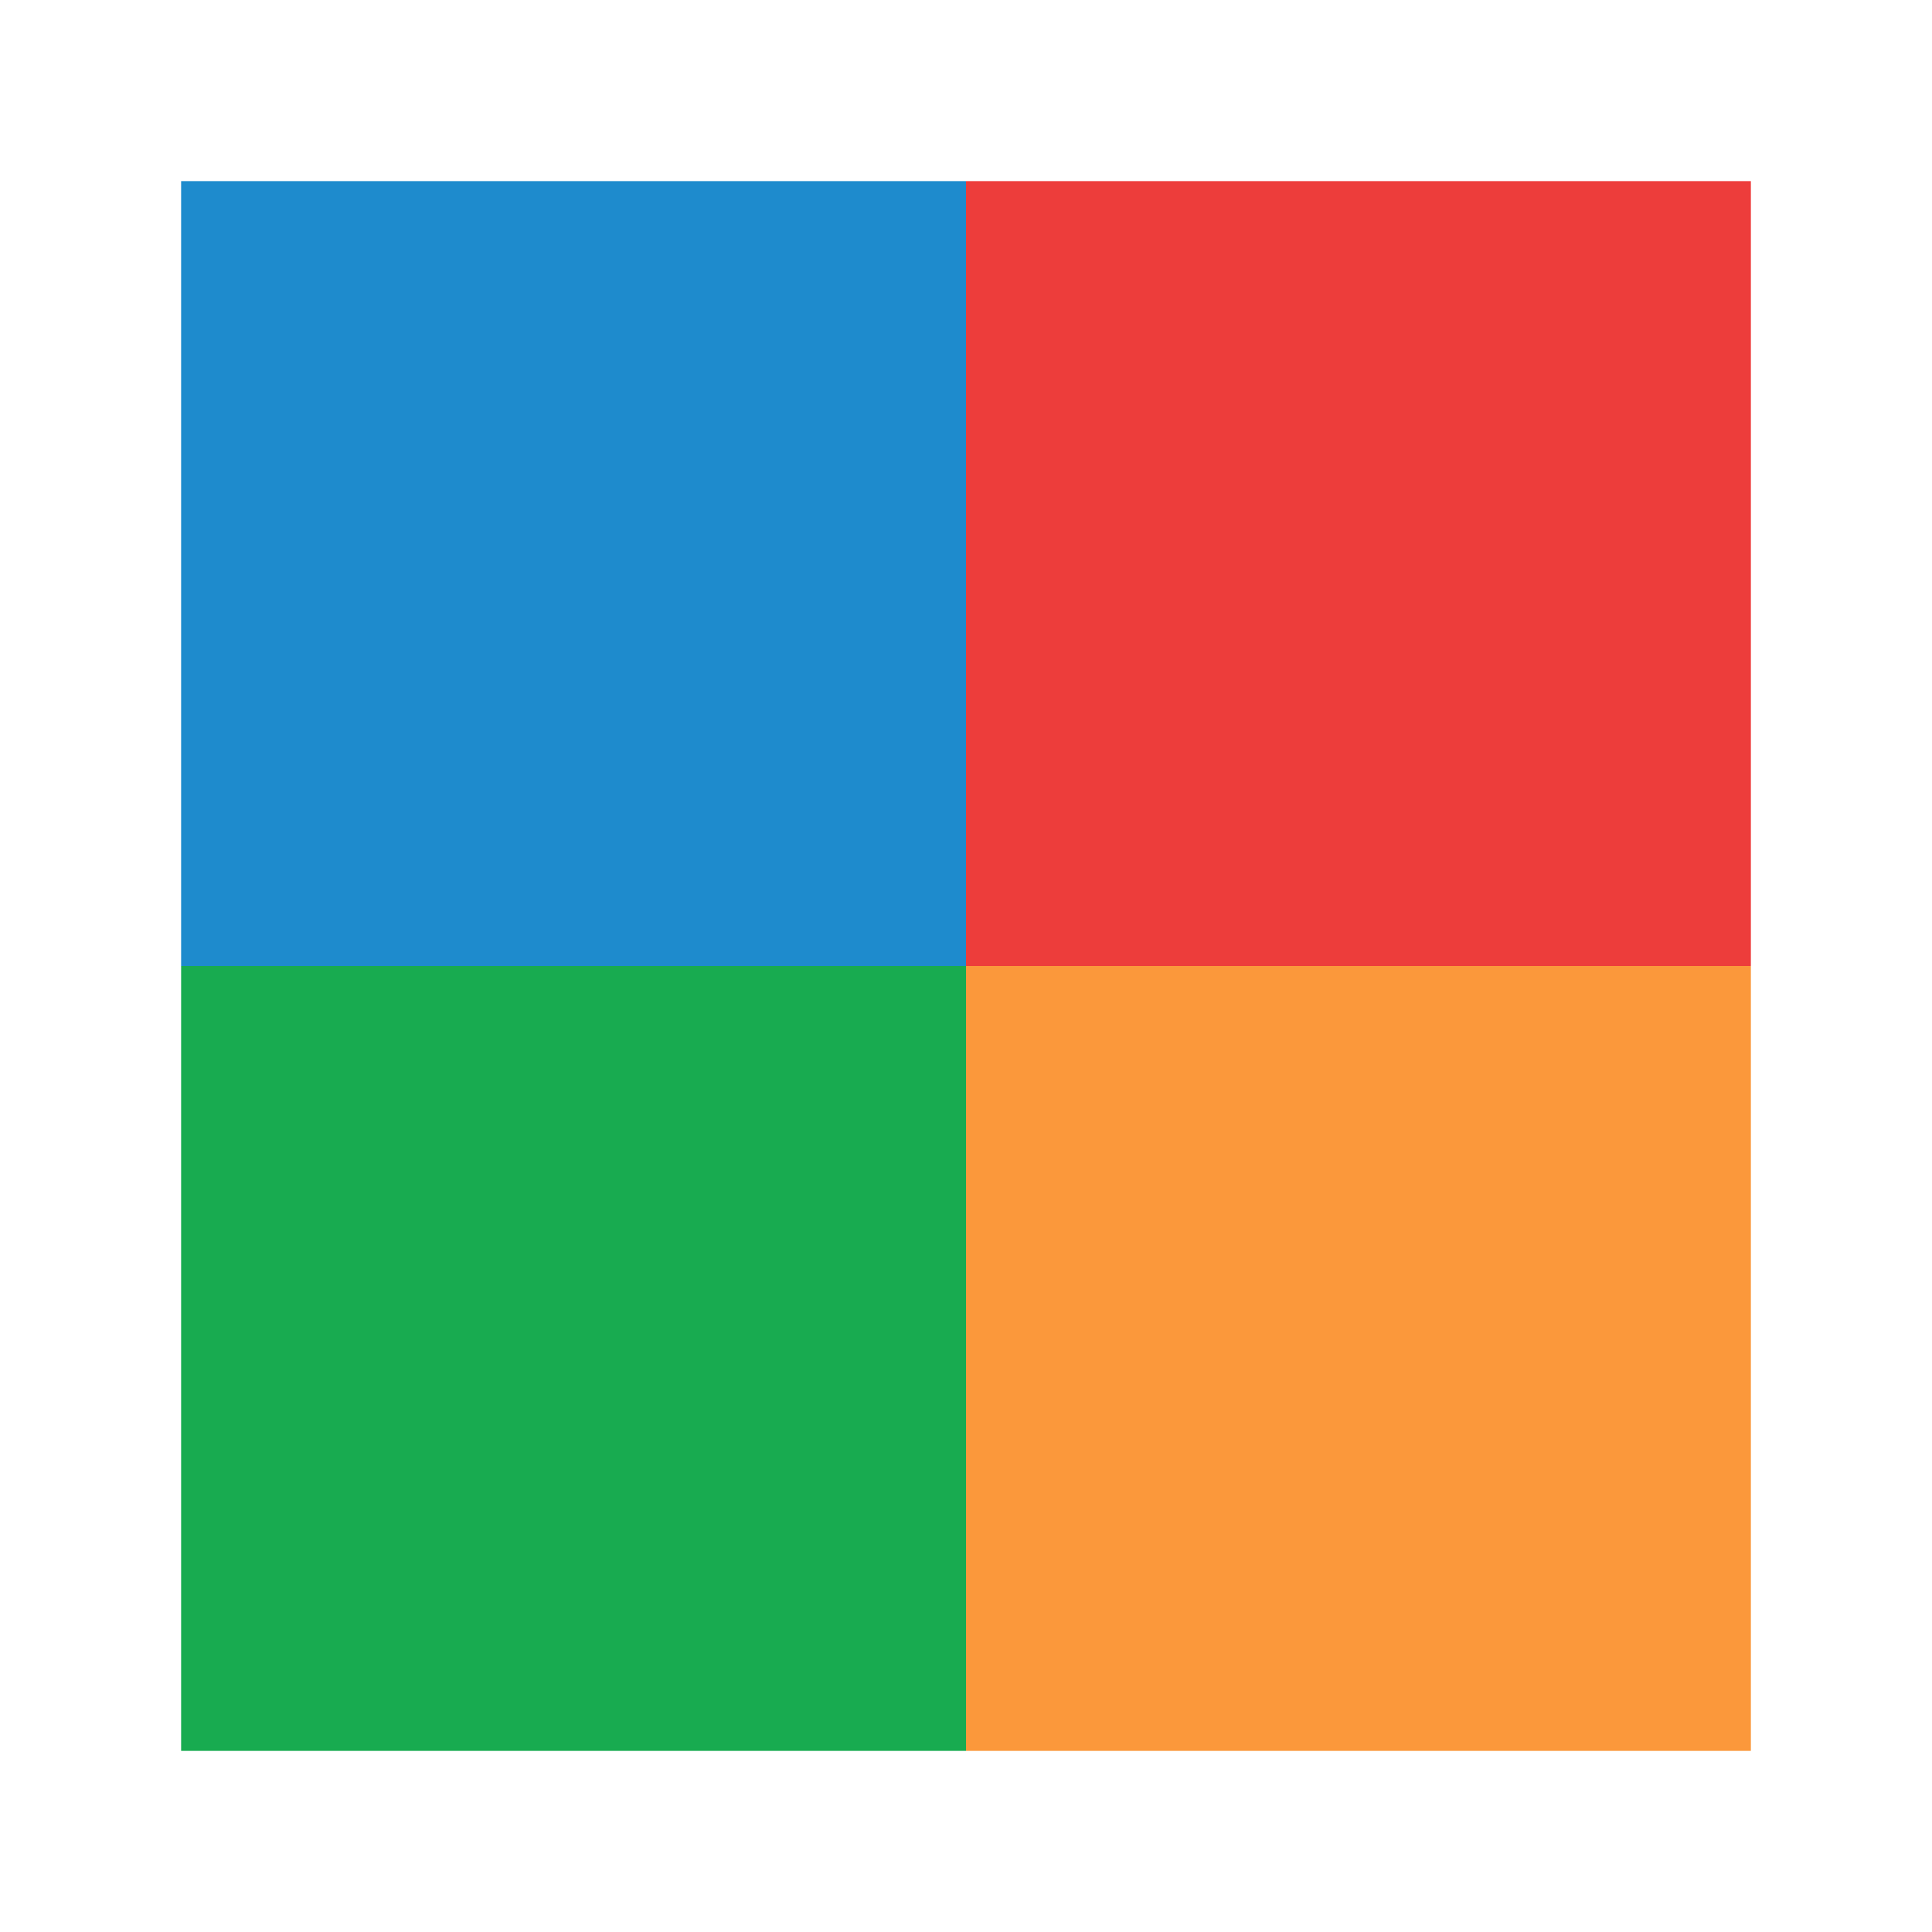 <svg viewBox="0 0 32 32" xmlns="http://www.w3.org/2000/svg"><path d="m16 3v13h13v-13z" fill="#ed3d3b"/><path d="m3 3v13h13v-13z" fill="#1e8bcd"/><path d="m16 16v13h13v-13z" fill="#fb983b"/><path d="m3 16v13h13v-13z" fill="#18ab50"/></svg>